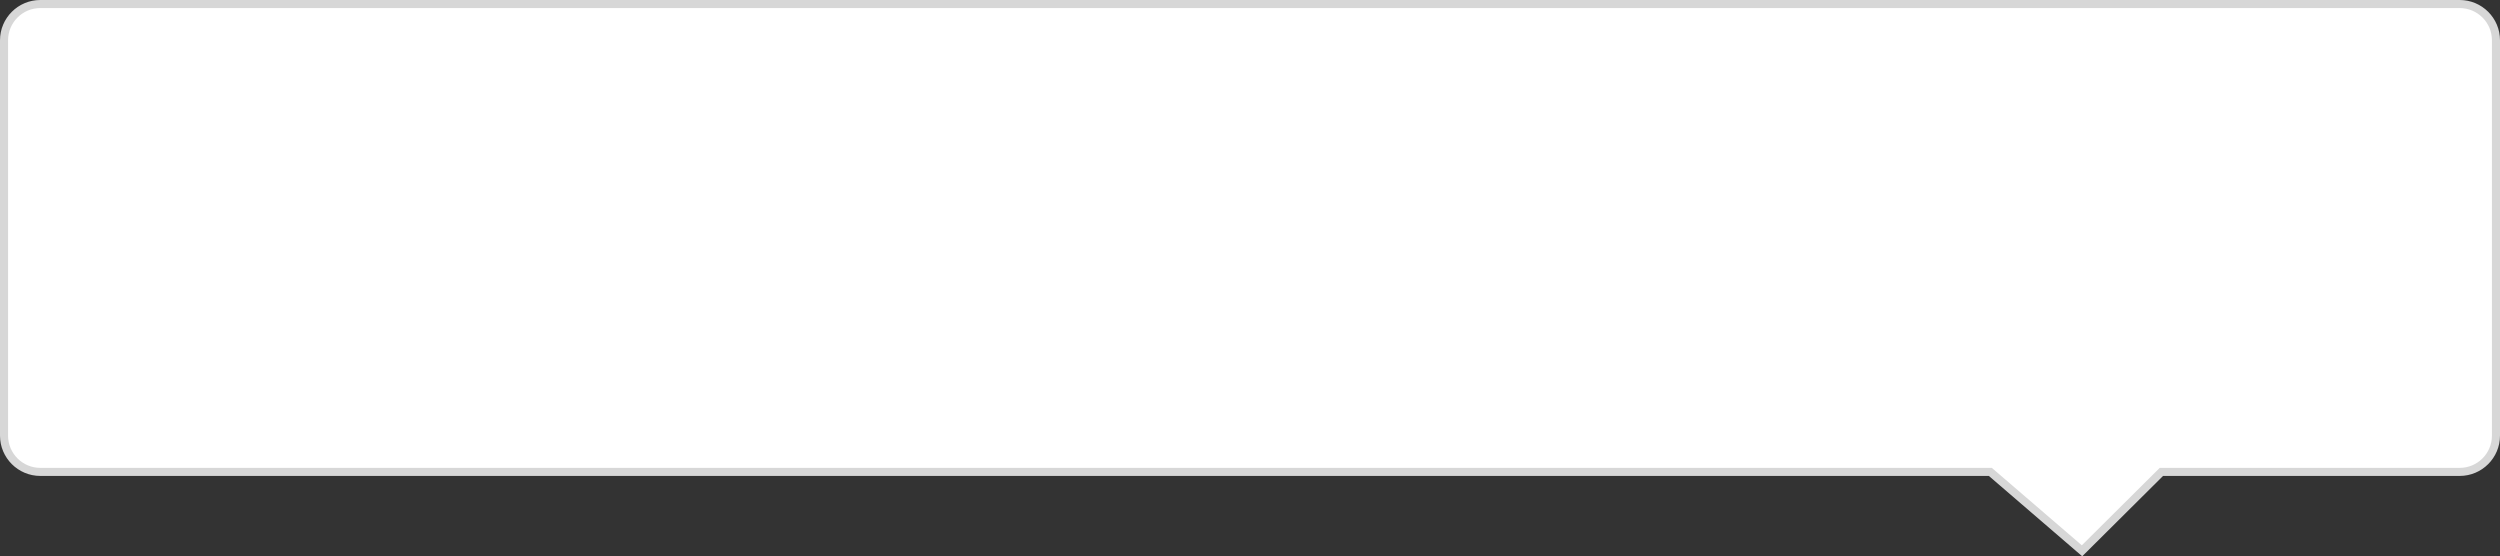 ﻿<?xml version="1.0" encoding="utf-8"?>
<svg version="1.1" xmlns:xlink="http://www.w3.org/1999/xlink" width="310px" height="69px" xmlns="http://www.w3.org/2000/svg">
  <rect width="100%" height="100%" fill="#333333" stroke="none"/>
  <g transform="matrix(1 0 0 1 -434 -1957 )">
    <path d="M 434.5 2011.016  C 434.5 2011.016  434.5 1962  434.5 1962  C 434.5 1959.515  436.515 1957.5  439 1957.5  C 439 1957.5  739 1957.5  739 1957.5  C 741.485 1957.5  743.5 1959.515  743.5 1962  C 743.5 1962  743.5 2011.016  743.5 2011.016  C 743.5 2013.501  741.485 2015.516  739 2015.516  C 739 2015.516  702.013 2015.516  702.013 2015.516  C 702.013 2015.516  692.17 2025.3  692.17 2025.3  C 692.17 2025.3  680.802 2015.516  680.802 2015.516  C 680.802 2015.516  439 2015.516  439 2015.516  C 436.515 2015.516  434.5 2013.501  434.5 2011.016  Z " fill-rule="nonzero" fill="#ffffff" stroke="none" />
    <path d="M 434 2011.016  C 434 2011.016  434 1962  434 1962  C 434 1959.239  436.239 1957  439 1957  C 439 1957  739 1957  739 1957  C 741.761 1957  744 1959.239  744 1962  C 744 1962  744 2011.016  744 2011.016  C 744 2013.777  741.761 2016.016  739 2016.016  C 739 2016.016  702.219 2016.016  702.219 2016.016  C 702.219 2016.016  692.195 2025.981  692.195 2025.981  C 692.195 2025.981  680.616 2016.016  680.616 2016.016  C 680.616 2016.016  439 2016.016  439 2016.016  C 436.239 2016.016  434 2013.777  434 2011.016  Z M 435 2011.016  C 435 2013.225  436.791 2015.016  439 2015.016  C 439 2015.016  680.987 2015.016  680.987 2015.016  C 680.987 2015.016  692.146 2024.619  692.146 2024.619  C 692.146 2024.619  701.806 2015.016  701.806 2015.016  C 701.806 2015.016  739 2015.016  739 2015.016  C 741.209 2015.016  743 2013.225  743 2011.016  C 743 2011.016  743 1962  743 1962  C 743 1959.791  741.209 1958  739 1958  C 739 1958  439 1958  439 1958  C 436.791 1958  435 1959.791  435 1962  C 435 1962  435 2011.016  435 2011.016  Z " fill-rule="nonzero" fill="#d7d7d7" stroke="none" />
  </g>
</svg>